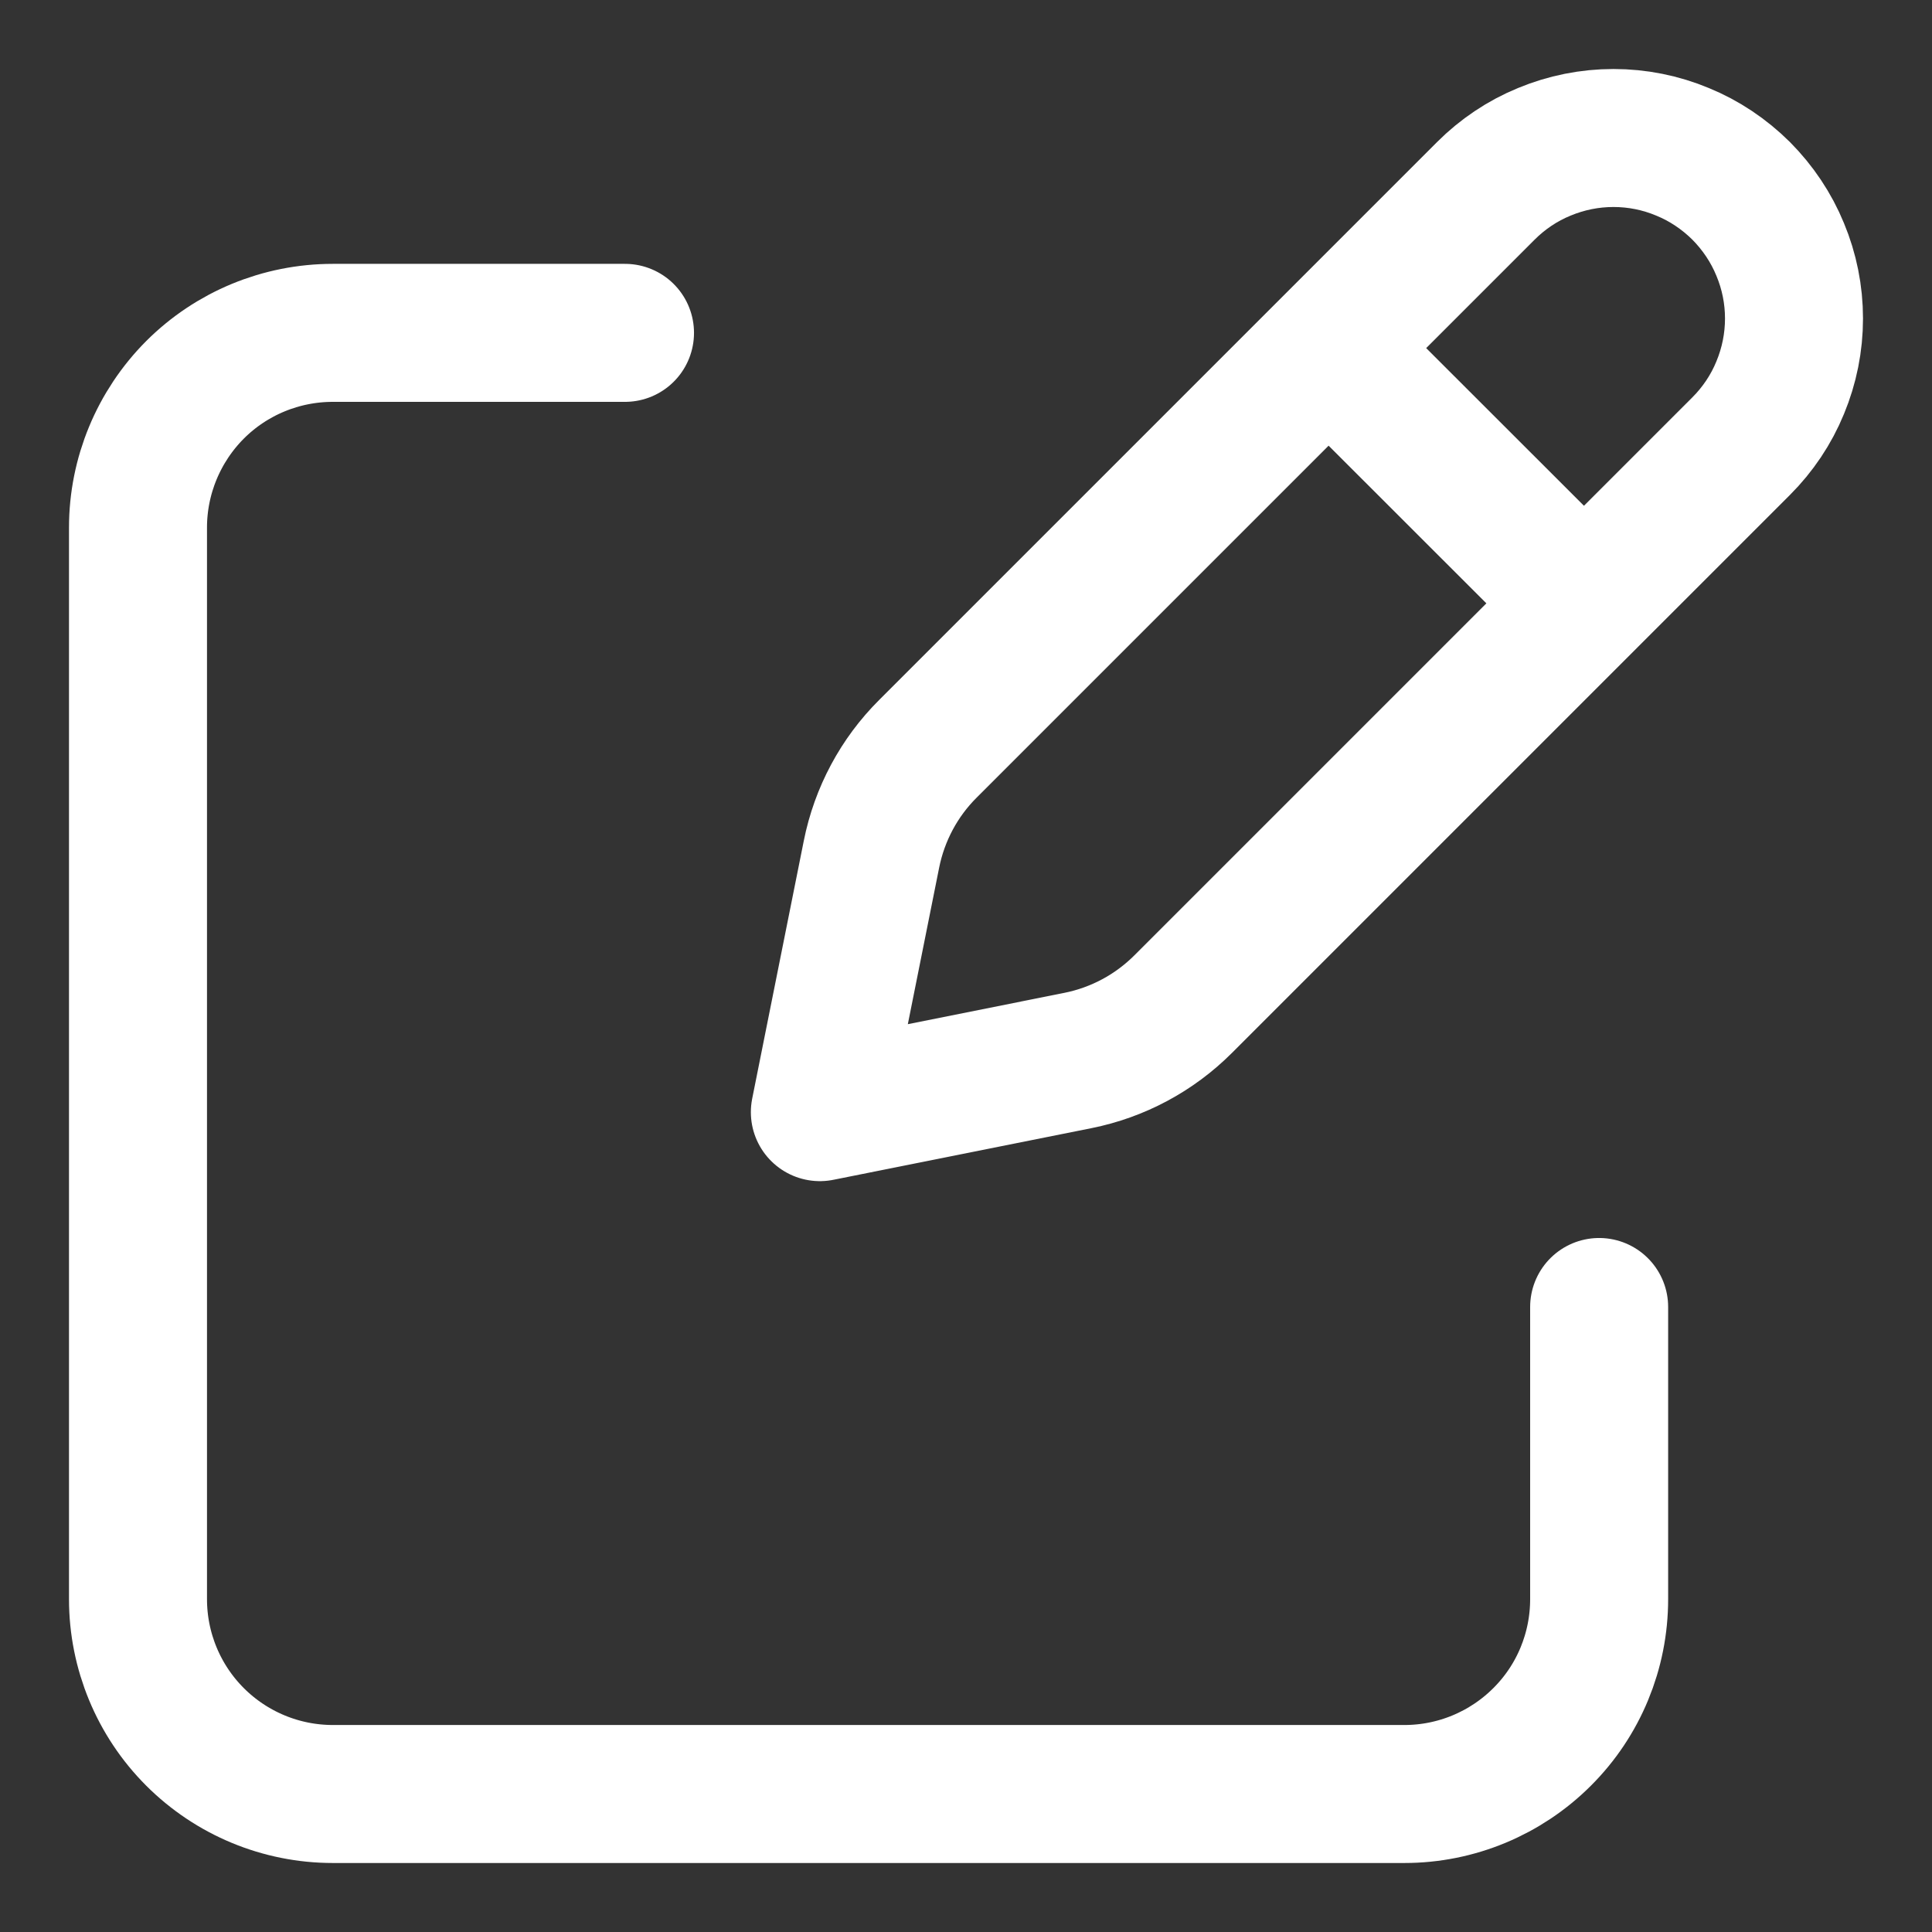 <svg width="14" height="14" viewBox="0 0 14 14" fill="none" xmlns="http://www.w3.org/2000/svg">
<rect x="0" y="0" width="14" height="14" fill="#333333" stroke="none"/>
<path d="M9.805 2.7L11.3 4.194L9.805 2.7ZM10.767 1.383L6.724 5.426C6.515 5.634 6.373 5.9 6.315 6.19L5.941 8.059L7.81 7.685C8.1 7.627 8.365 7.485 8.574 7.276L12.617 3.233C12.738 3.112 12.835 2.968 12.9 2.809C12.966 2.65 13 2.48 13 2.308C13 2.136 12.966 1.966 12.9 1.808C12.835 1.649 12.738 1.505 12.617 1.383C12.495 1.262 12.351 1.165 12.192 1.1C12.034 1.034 11.864 1 11.692 1C11.52 1 11.35 1.034 11.191 1.1C11.032 1.165 10.888 1.262 10.767 1.383V1.383Z" stroke="white" stroke-linecap="round" stroke-linejoin="round"/>
<path d="M11.588 9.471V11.588C11.588 11.963 11.44 12.322 11.175 12.586C10.91 12.851 10.551 13 10.177 13H2.412C2.037 13 1.678 12.851 1.413 12.586C1.149 12.322 1 11.963 1 11.588V3.823C1 3.449 1.149 3.09 1.413 2.825C1.678 2.56 2.037 2.412 2.412 2.412H4.529" stroke="white" stroke-linecap="round" stroke-linejoin="round"/>
</svg>
